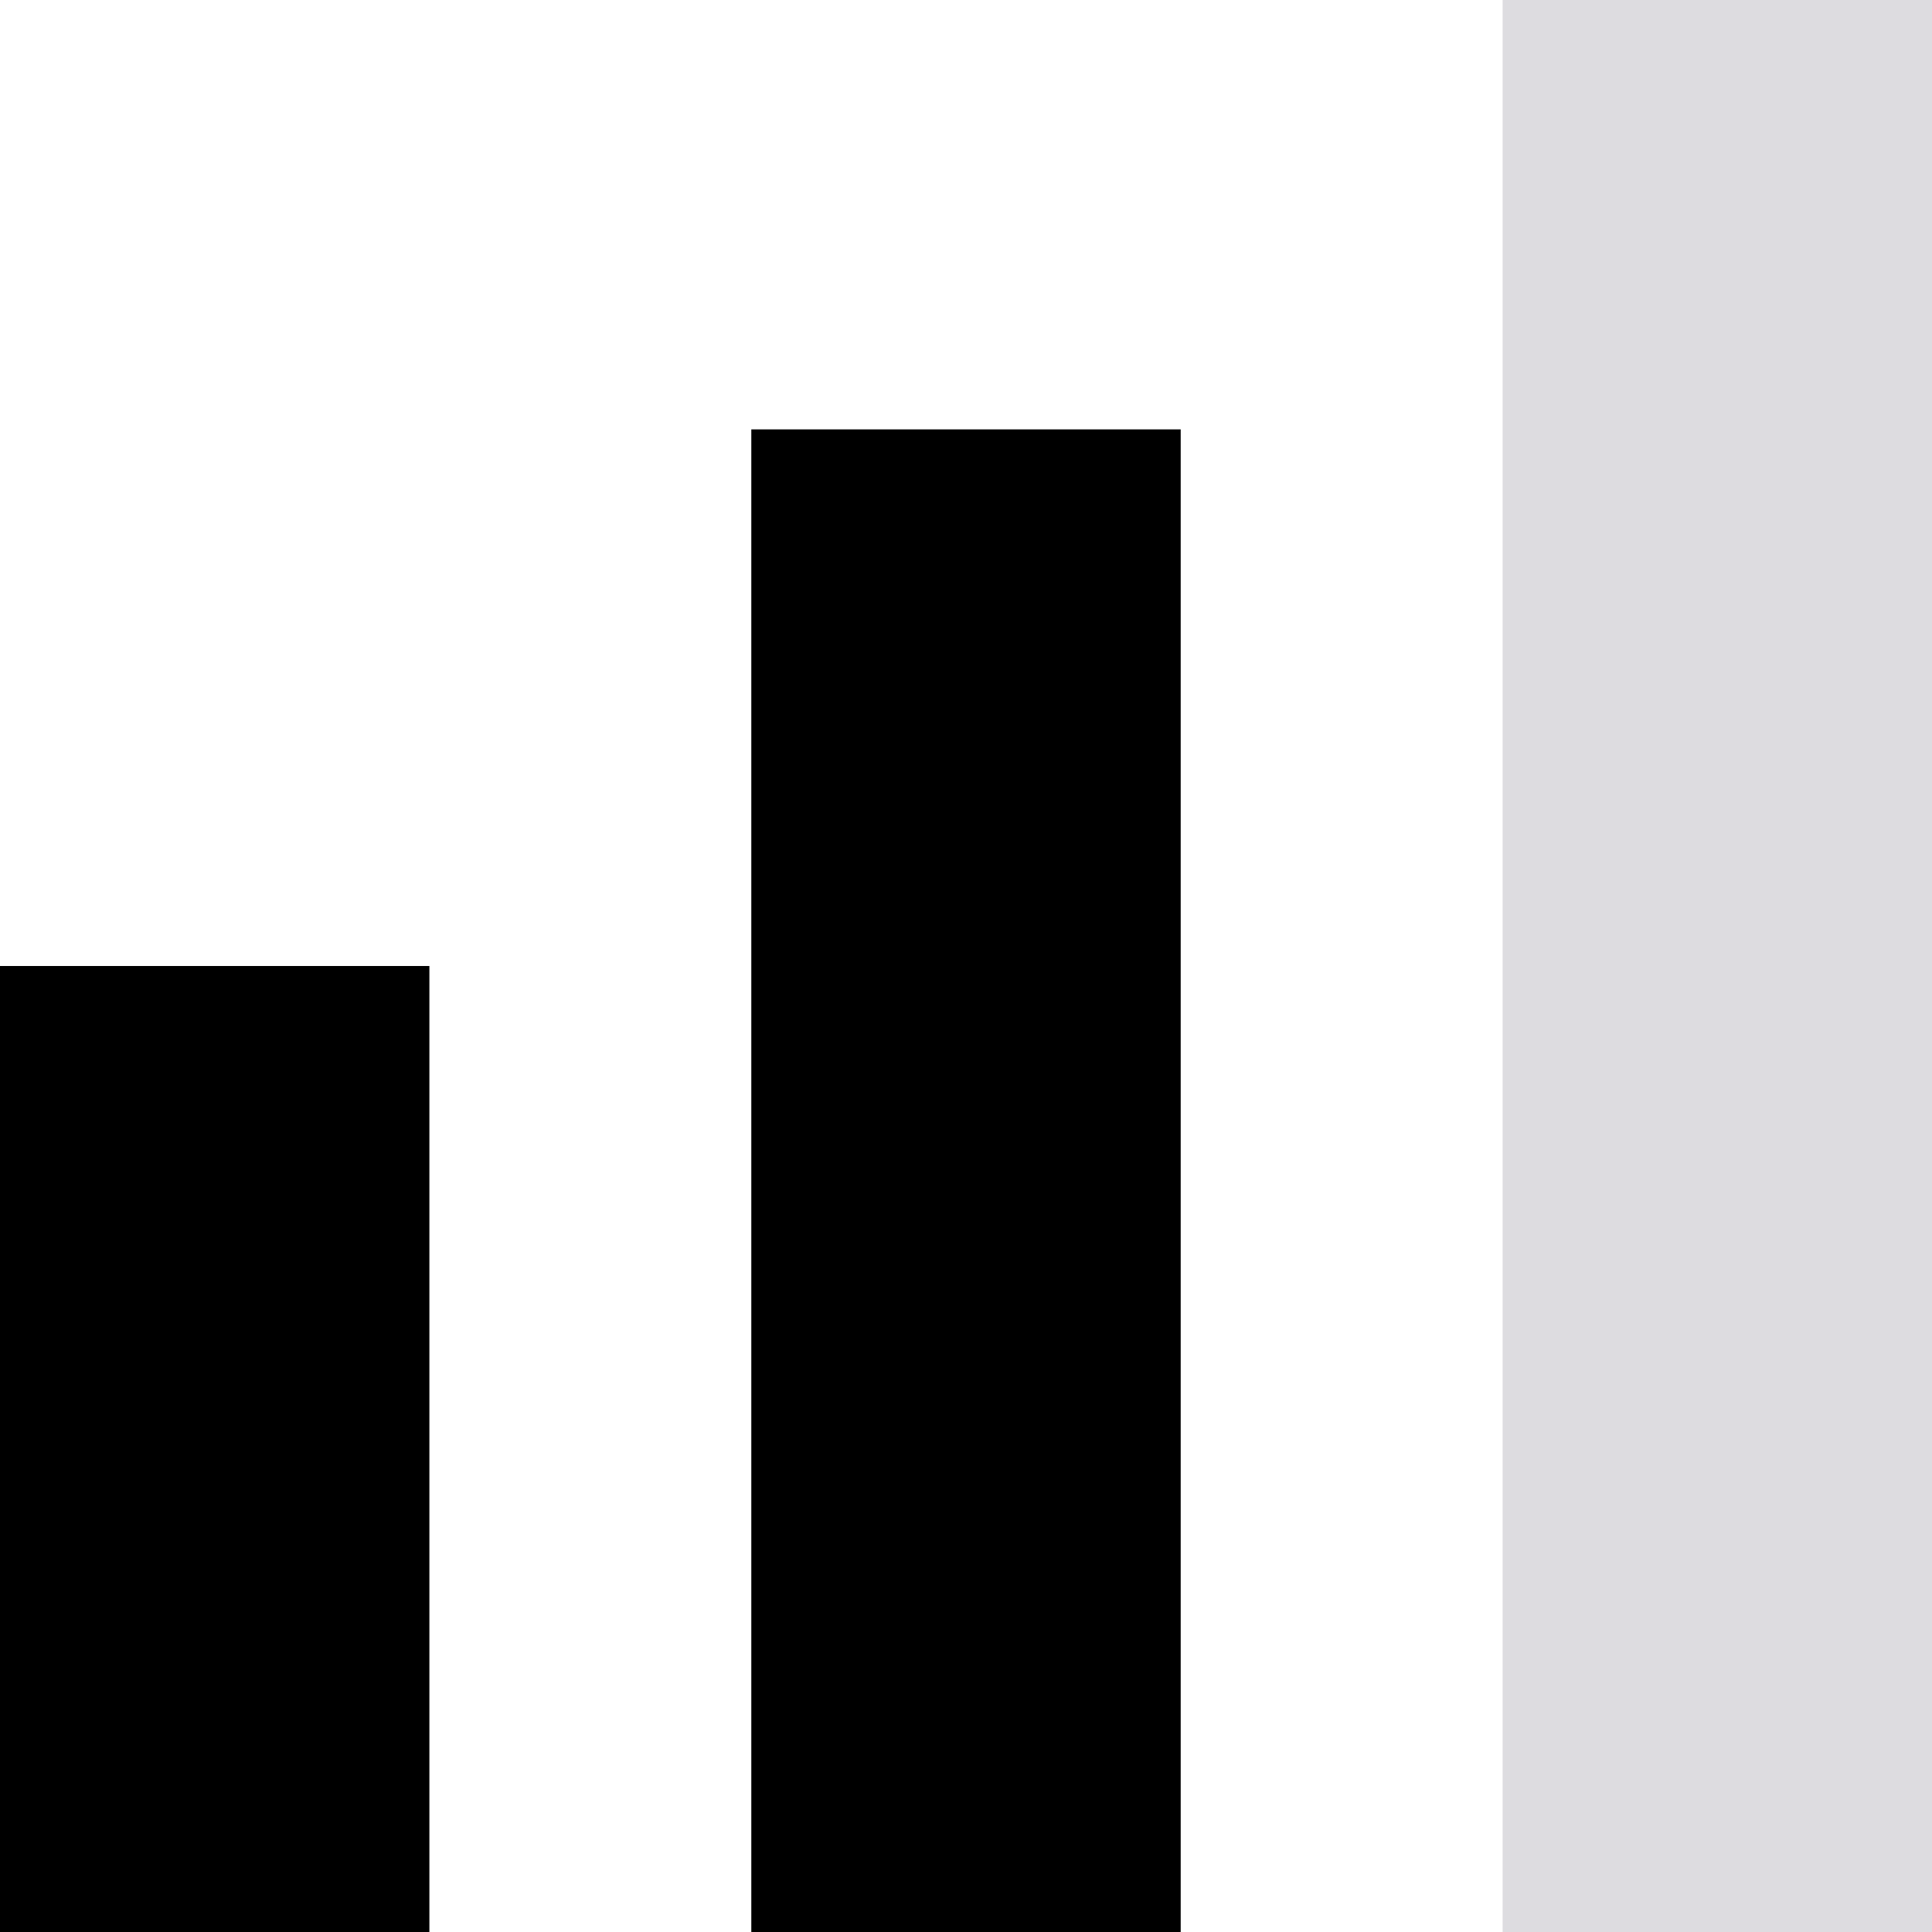 <?xml version="1.0" encoding="UTF-8"?> <svg xmlns="http://www.w3.org/2000/svg" width="16" height="16" viewBox="0 0 16 16" fill="none"> <rect y="8" width="3.556" height="8" fill="black"></rect> <rect x="6.222" y="3.556" width="3.556" height="12.444" fill="black"></rect> <rect x="12.444" width="3.556" height="16" fill="#DDDCE0"></rect> </svg> 